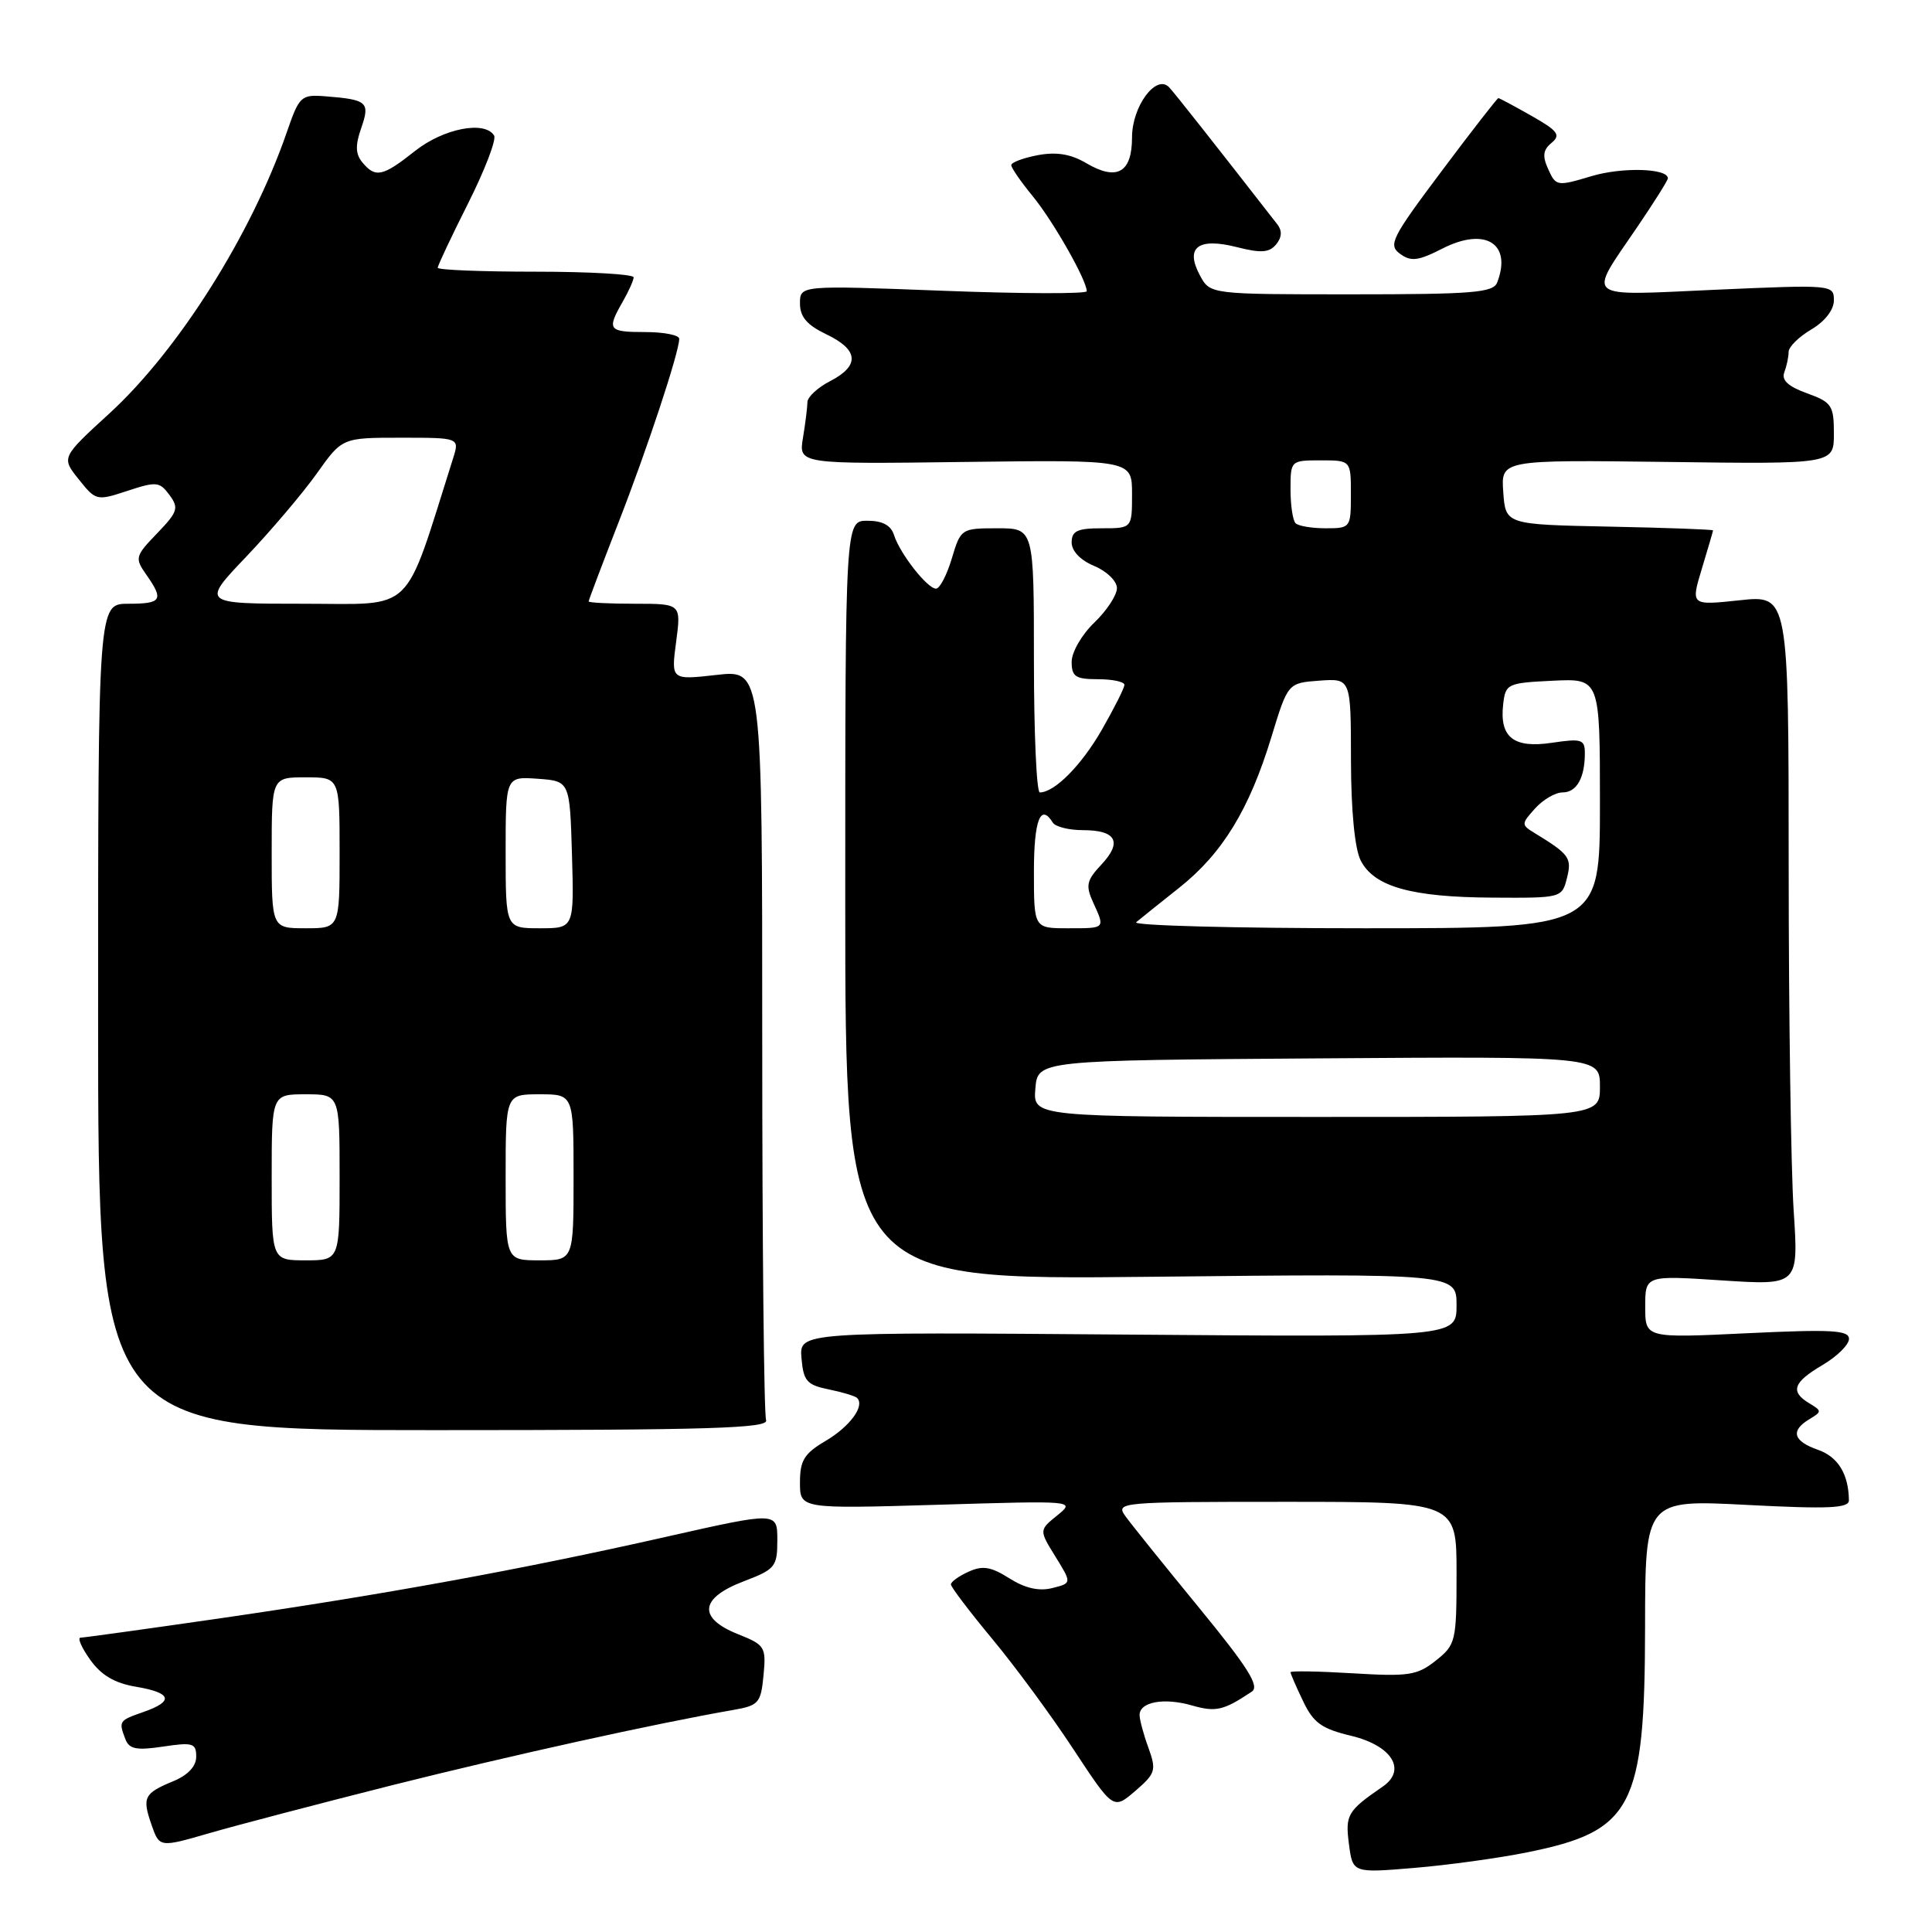 <?xml version="1.0" encoding="UTF-8" standalone="no"?>
<!DOCTYPE svg PUBLIC "-//W3C//DTD SVG 1.1//EN" "http://www.w3.org/Graphics/SVG/1.1/DTD/svg11.dtd" >
<svg xmlns="http://www.w3.org/2000/svg" xmlns:xlink="http://www.w3.org/1999/xlink" version="1.1" viewBox="0 0 256 256">
 <g >
 <path fill="currentColor"
d=" M 202.39 245.44 C 216.32 242.63 217.95 239.52 217.98 215.60 C 218.00 198.71 218.00 198.71 231.50 199.41 C 242.30 199.97 245.00 199.85 244.99 198.80 C 244.95 195.33 243.55 193.04 240.90 192.11 C 237.60 190.96 237.21 189.58 239.75 188.05 C 241.42 187.05 241.42 186.95 239.75 185.95 C 237.17 184.40 237.59 183.17 241.50 180.87 C 243.43 179.73 245.00 178.18 245.00 177.41 C 245.00 176.25 242.69 176.13 231.50 176.66 C 218.00 177.31 218.00 177.31 218.00 173.15 C 218.00 168.99 218.00 168.99 228.16 169.66 C 238.32 170.32 238.32 170.32 237.67 160.41 C 237.31 154.96 237.01 134.38 237.01 114.67 C 237.00 78.84 237.00 78.84 230.51 79.54 C 224.03 80.23 224.03 80.23 225.50 75.37 C 226.31 72.69 226.98 70.40 226.99 70.28 C 227.00 70.16 220.81 69.93 213.25 69.78 C 199.50 69.50 199.50 69.50 199.19 65.21 C 198.88 60.93 198.88 60.93 220.94 61.21 C 243.00 61.50 243.00 61.50 243.00 57.45 C 243.00 53.72 242.72 53.30 239.43 52.11 C 236.94 51.21 236.03 50.37 236.43 49.33 C 236.74 48.51 237.00 47.30 237.00 46.63 C 237.00 45.97 238.35 44.63 240.00 43.66 C 241.81 42.59 243.00 41.06 243.00 39.79 C 243.00 37.73 242.79 37.71 227.38 38.39 C 209.52 39.19 210.32 39.83 216.98 30.03 C 219.19 26.78 221.00 23.90 221.00 23.63 C 221.00 22.29 214.92 22.12 210.85 23.35 C 206.34 24.70 206.17 24.68 205.16 22.45 C 204.35 20.68 204.45 19.87 205.59 18.93 C 206.84 17.89 206.44 17.34 202.93 15.35 C 200.66 14.06 198.68 13.00 198.54 13.00 C 198.40 13.00 195.01 17.35 191.02 22.68 C 184.39 31.52 183.91 32.46 185.51 33.63 C 186.96 34.69 187.91 34.58 191.14 32.93 C 196.79 30.05 200.37 32.26 198.39 37.42 C 197.87 38.78 195.21 39.00 179.06 39.00 C 160.34 39.00 160.34 39.00 158.99 36.48 C 157.00 32.77 158.75 31.44 163.91 32.75 C 167.09 33.56 168.19 33.48 169.09 32.39 C 169.85 31.47 169.91 30.58 169.27 29.75 C 160.98 19.10 155.63 12.32 154.92 11.57 C 153.21 9.76 150.00 14.08 150.00 18.19 C 150.00 22.90 148.00 24.02 143.90 21.60 C 141.88 20.41 139.99 20.10 137.51 20.56 C 135.58 20.93 134.00 21.52 134.00 21.88 C 134.00 22.25 135.29 24.11 136.86 26.02 C 139.55 29.30 144.00 37.13 144.00 38.59 C 144.00 38.95 135.45 38.93 125.00 38.53 C 106.00 37.80 106.00 37.80 106.00 40.21 C 106.00 41.99 106.93 43.07 109.50 44.30 C 113.79 46.35 113.96 48.45 110.00 50.50 C 108.35 51.35 107.00 52.60 106.99 53.28 C 106.98 53.95 106.72 56.08 106.40 58.00 C 105.82 61.50 105.82 61.50 127.91 61.21 C 150.00 60.93 150.00 60.93 150.00 65.46 C 150.00 70.00 150.00 70.00 146.00 70.00 C 142.75 70.00 142.00 70.35 142.00 71.88 C 142.00 73.02 143.17 74.24 145.00 75.00 C 146.66 75.69 148.00 77.00 148.00 77.93 C 148.00 78.86 146.65 80.92 145.00 82.50 C 143.35 84.08 142.00 86.41 142.00 87.69 C 142.00 89.66 142.51 90.00 145.50 90.00 C 147.43 90.00 149.00 90.34 148.99 90.75 C 148.99 91.16 147.64 93.83 146.01 96.68 C 143.30 101.41 139.74 105.00 137.78 105.00 C 137.35 105.00 137.00 97.12 137.00 87.50 C 137.00 70.00 137.00 70.00 132.16 70.00 C 127.38 70.00 127.30 70.05 126.12 74.00 C 125.46 76.20 124.52 78.00 124.03 78.00 C 122.88 78.00 119.26 73.38 118.47 70.92 C 118.06 69.60 116.94 69.00 114.93 69.00 C 112.00 69.00 112.00 69.00 112.00 119.30 C 112.00 169.61 112.00 169.61 152.50 169.18 C 193.00 168.75 193.00 168.75 193.00 172.96 C 193.00 177.18 193.00 177.18 149.45 176.84 C 105.91 176.50 105.91 176.50 106.20 179.96 C 106.46 182.99 106.91 183.51 109.80 184.10 C 111.62 184.47 113.31 184.98 113.57 185.24 C 114.63 186.29 112.62 189.02 109.41 190.92 C 106.56 192.60 106.00 193.51 106.00 196.43 C 106.00 199.93 106.00 199.93 124.25 199.39 C 142.47 198.84 142.50 198.84 140.09 200.80 C 137.68 202.75 137.68 202.75 139.85 206.26 C 142.03 209.78 142.03 209.78 139.42 210.43 C 137.66 210.87 135.83 210.45 133.75 209.14 C 131.30 207.59 130.20 207.41 128.34 208.26 C 127.05 208.84 126.00 209.60 126.00 209.94 C 126.00 210.29 128.47 213.54 131.49 217.18 C 134.52 220.82 139.36 227.40 142.25 231.81 C 147.52 239.81 147.52 239.81 150.43 237.31 C 153.12 234.99 153.25 234.58 152.17 231.58 C 151.52 229.81 151.00 227.86 151.00 227.25 C 151.00 225.51 154.22 224.92 157.90 225.97 C 161.11 226.89 162.11 226.66 165.87 224.15 C 166.94 223.44 165.37 220.95 158.87 213.02 C 154.27 207.41 149.88 201.96 149.13 200.91 C 147.79 199.05 148.30 199.00 170.38 199.00 C 193.00 199.00 193.00 199.00 193.00 208.43 C 193.00 217.52 192.90 217.93 190.25 220.04 C 187.78 222.00 186.65 222.17 179.25 221.72 C 174.71 221.45 171.00 221.38 171.00 221.58 C 171.00 221.77 171.74 223.49 172.66 225.40 C 174.03 228.29 175.12 229.07 179.06 230.01 C 184.42 231.30 186.42 234.51 183.25 236.71 C 178.53 239.96 178.24 240.46 178.74 244.34 C 179.24 248.19 179.24 248.19 187.37 247.51 C 191.84 247.14 198.60 246.21 202.39 245.44 Z  M 52.00 236.54 C 67.62 232.62 86.90 228.36 97.15 226.58 C 100.53 225.99 100.82 225.67 101.17 221.99 C 101.53 218.23 101.37 217.96 97.77 216.53 C 92.44 214.39 92.72 211.76 98.50 209.55 C 102.73 207.94 103.00 207.61 103.00 204.07 C 103.00 200.31 103.00 200.31 88.25 203.64 C 69.19 207.95 50.81 211.30 29.00 214.46 C 19.38 215.85 11.13 216.99 10.68 217.00 C 10.23 217.00 10.80 218.31 11.94 219.91 C 13.40 221.97 15.19 223.03 18.01 223.50 C 22.76 224.30 23.10 225.42 19.00 226.85 C 15.75 227.98 15.70 228.06 16.62 230.46 C 17.12 231.77 18.10 231.96 21.62 231.43 C 25.55 230.84 26.00 230.98 26.00 232.77 C 26.00 234.04 24.91 235.21 22.98 236.01 C 19.08 237.62 18.81 238.16 20.08 241.80 C 21.13 244.82 21.13 244.82 27.82 242.88 C 31.49 241.82 42.38 238.97 52.00 236.54 Z  M 101.51 188.17 C 101.23 187.44 101.00 164.77 101.00 137.79 C 101.00 88.74 101.00 88.74 94.96 89.43 C 88.92 90.11 88.92 90.11 89.59 85.05 C 90.26 80.00 90.26 80.00 84.13 80.00 C 80.76 80.00 78.00 79.86 78.00 79.69 C 78.00 79.52 79.76 74.87 81.91 69.35 C 85.76 59.49 90.00 46.65 90.00 44.89 C 90.00 44.40 87.97 44.00 85.50 44.00 C 80.59 44.00 80.38 43.71 82.50 40.00 C 83.29 38.62 83.95 37.16 83.96 36.75 C 83.98 36.34 78.15 36.00 71.00 36.00 C 63.85 36.00 58.00 35.77 58.00 35.48 C 58.00 35.19 59.81 31.35 62.03 26.94 C 64.25 22.52 65.80 18.48 65.47 17.96 C 64.24 15.95 58.76 17.02 55.00 20.00 C 50.71 23.40 49.75 23.61 48.02 21.52 C 47.10 20.42 47.06 19.26 47.86 16.98 C 49.06 13.53 48.69 13.20 43.12 12.76 C 39.89 12.51 39.66 12.72 38.01 17.50 C 33.34 31.03 23.65 46.39 14.52 54.76 C 8.12 60.62 8.12 60.62 10.43 63.51 C 12.70 66.36 12.81 66.38 16.89 65.04 C 20.71 63.78 21.15 63.82 22.45 65.58 C 23.73 67.31 23.56 67.82 20.82 70.67 C 17.91 73.69 17.84 73.94 19.38 76.14 C 21.74 79.50 21.44 80.00 17.00 80.00 C 13.00 80.00 13.00 80.00 13.00 134.75 C 13.00 189.50 13.00 189.50 57.51 189.50 C 94.17 189.50 101.93 189.26 101.51 188.17 Z  M 137.19 144.25 C 137.50 140.50 137.50 140.50 174.75 140.24 C 212.00 139.98 212.00 139.98 212.00 143.99 C 212.00 148.00 212.00 148.00 174.44 148.00 C 136.88 148.00 136.88 148.00 137.19 144.25 Z  M 137.00 115.50 C 137.00 108.66 137.88 106.38 139.50 109.00 C 139.84 109.55 141.64 110.00 143.50 110.00 C 147.91 110.00 148.75 111.57 145.94 114.56 C 143.98 116.65 143.83 117.33 144.83 119.54 C 146.45 123.08 146.52 123.00 141.50 123.00 C 137.00 123.00 137.00 123.00 137.00 115.50 Z  M 150.55 122.20 C 151.07 121.76 153.63 119.71 156.24 117.64 C 161.97 113.10 165.54 107.26 168.46 97.68 C 170.65 90.50 170.65 90.50 174.82 90.19 C 179.00 89.89 179.00 89.89 179.01 100.69 C 179.02 107.37 179.51 112.45 180.29 114.00 C 182.05 117.48 186.97 118.88 197.73 118.94 C 206.91 119.00 206.97 118.98 207.63 116.34 C 208.30 113.68 207.96 113.20 203.34 110.38 C 201.56 109.29 201.56 109.18 203.40 107.13 C 204.45 105.96 206.09 105.00 207.05 105.00 C 208.91 105.00 210.00 103.08 210.00 99.80 C 210.00 97.97 209.57 97.84 205.65 98.42 C 200.56 99.19 198.67 97.70 199.18 93.31 C 199.49 90.60 199.73 90.49 205.75 90.20 C 212.00 89.90 212.00 89.90 212.00 106.45 C 212.00 123.00 212.00 123.00 180.80 123.00 C 163.64 123.00 150.03 122.64 150.55 122.20 Z  M 171.67 69.33 C 171.30 68.97 171.00 66.94 171.00 64.83 C 171.00 61.03 171.03 61.00 175.00 61.00 C 179.00 61.00 179.00 61.00 179.00 65.50 C 179.00 69.93 178.95 70.00 175.67 70.00 C 173.83 70.00 172.03 69.70 171.67 69.33 Z  M 36.00 156.00 C 36.00 145.00 36.00 145.00 40.50 145.00 C 45.00 145.00 45.00 145.00 45.00 156.00 C 45.00 167.00 45.00 167.00 40.50 167.00 C 36.00 167.00 36.00 167.00 36.00 156.00 Z  M 67.00 156.00 C 67.00 145.00 67.00 145.00 71.50 145.00 C 76.00 145.00 76.00 145.00 76.00 156.00 C 76.00 167.00 76.00 167.00 71.50 167.00 C 67.00 167.00 67.00 167.00 67.00 156.00 Z  M 36.00 113.00 C 36.00 103.00 36.00 103.00 40.50 103.00 C 45.00 103.00 45.00 103.00 45.00 113.00 C 45.00 123.00 45.00 123.00 40.50 123.00 C 36.00 123.00 36.00 123.00 36.00 113.00 Z  M 67.00 112.94 C 67.00 102.89 67.00 102.89 71.25 103.19 C 75.50 103.50 75.50 103.50 75.79 113.25 C 76.07 123.00 76.07 123.00 71.54 123.00 C 67.00 123.00 67.00 123.00 67.00 112.94 Z  M 32.64 73.75 C 35.91 70.31 40.11 65.36 41.97 62.75 C 45.34 58.00 45.34 58.00 53.12 58.00 C 60.90 58.00 60.90 58.00 60.03 60.75 C 53.39 81.71 55.15 80.00 40.26 80.00 C 26.68 80.00 26.68 80.00 32.64 73.75 Z "/>
</g>
</svg>